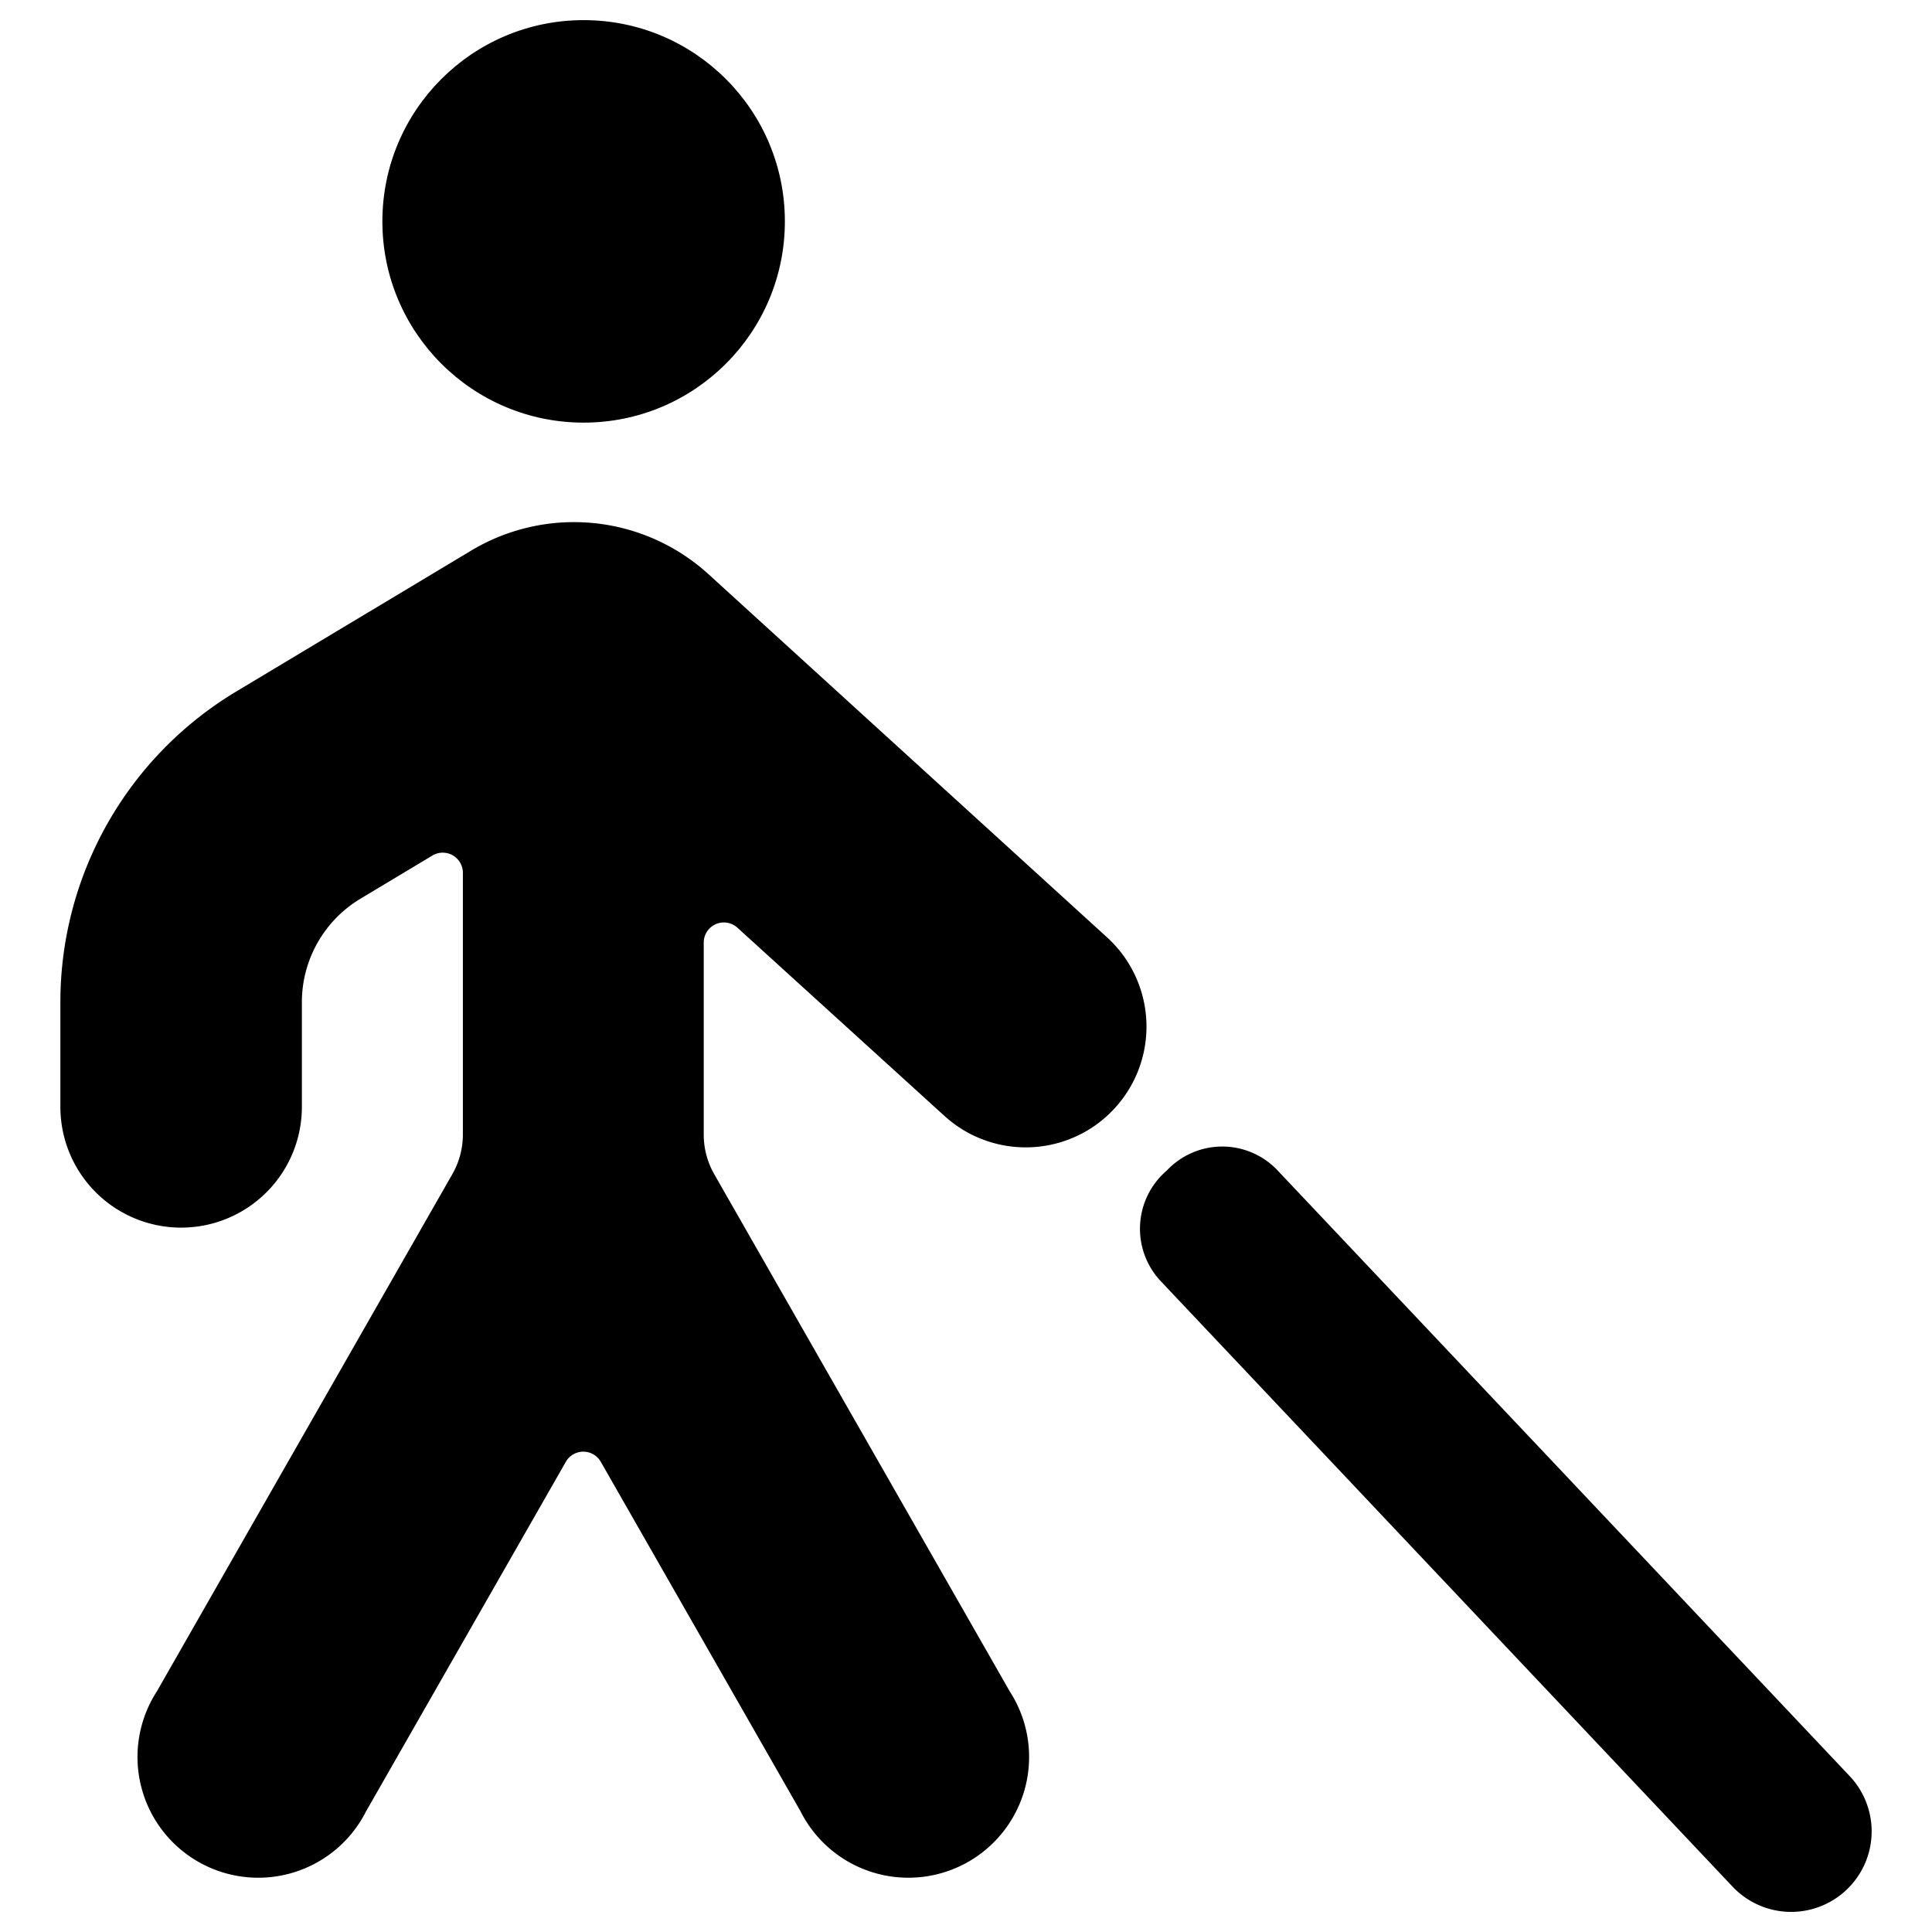 <svg xmlns="http://www.w3.org/2000/svg" viewBox="0 0 24 24"><title>disability-walk-blind</title><path d="M14.484,14.55a.951.951,0,0,0-.078,1.351l7.117,7.536a1,1,0,1,0,1.454-1.374l-7.118-7.536a.945.945,0,0,0-1.358.007Z"/><path d="M2.25,15.25a1.5,1.5,0,0,0,1.5-1.5v-1.3a1.5,1.5,0,0,1,.728-1.286l.893-.536a.25.25,0,0,1,.379.215v3.245a.993.993,0,0,1-.132.5l-3.67,6.424a1.5,1.5,0,1,0,2.6,1.488l2.481-4.341a.25.25,0,0,1,.434,0l2.481,4.341a1.5,1.5,0,1,0,2.6-1.488l-3.67-6.423a.994.994,0,0,1-.132-.5v-2.38a.25.25,0,0,1,.418-.185l2.573,2.339a1.5,1.5,0,0,0,2.018-2.22L8.81,7.141a2.482,2.482,0,0,0-2.969-.294L2.935,8.59A4.5,4.5,0,0,0,.75,12.448v1.3A1.5,1.5,0,0,0,2.25,15.25Z"/><circle cx="7.25" cy="2.75" r="2.5"/></svg>